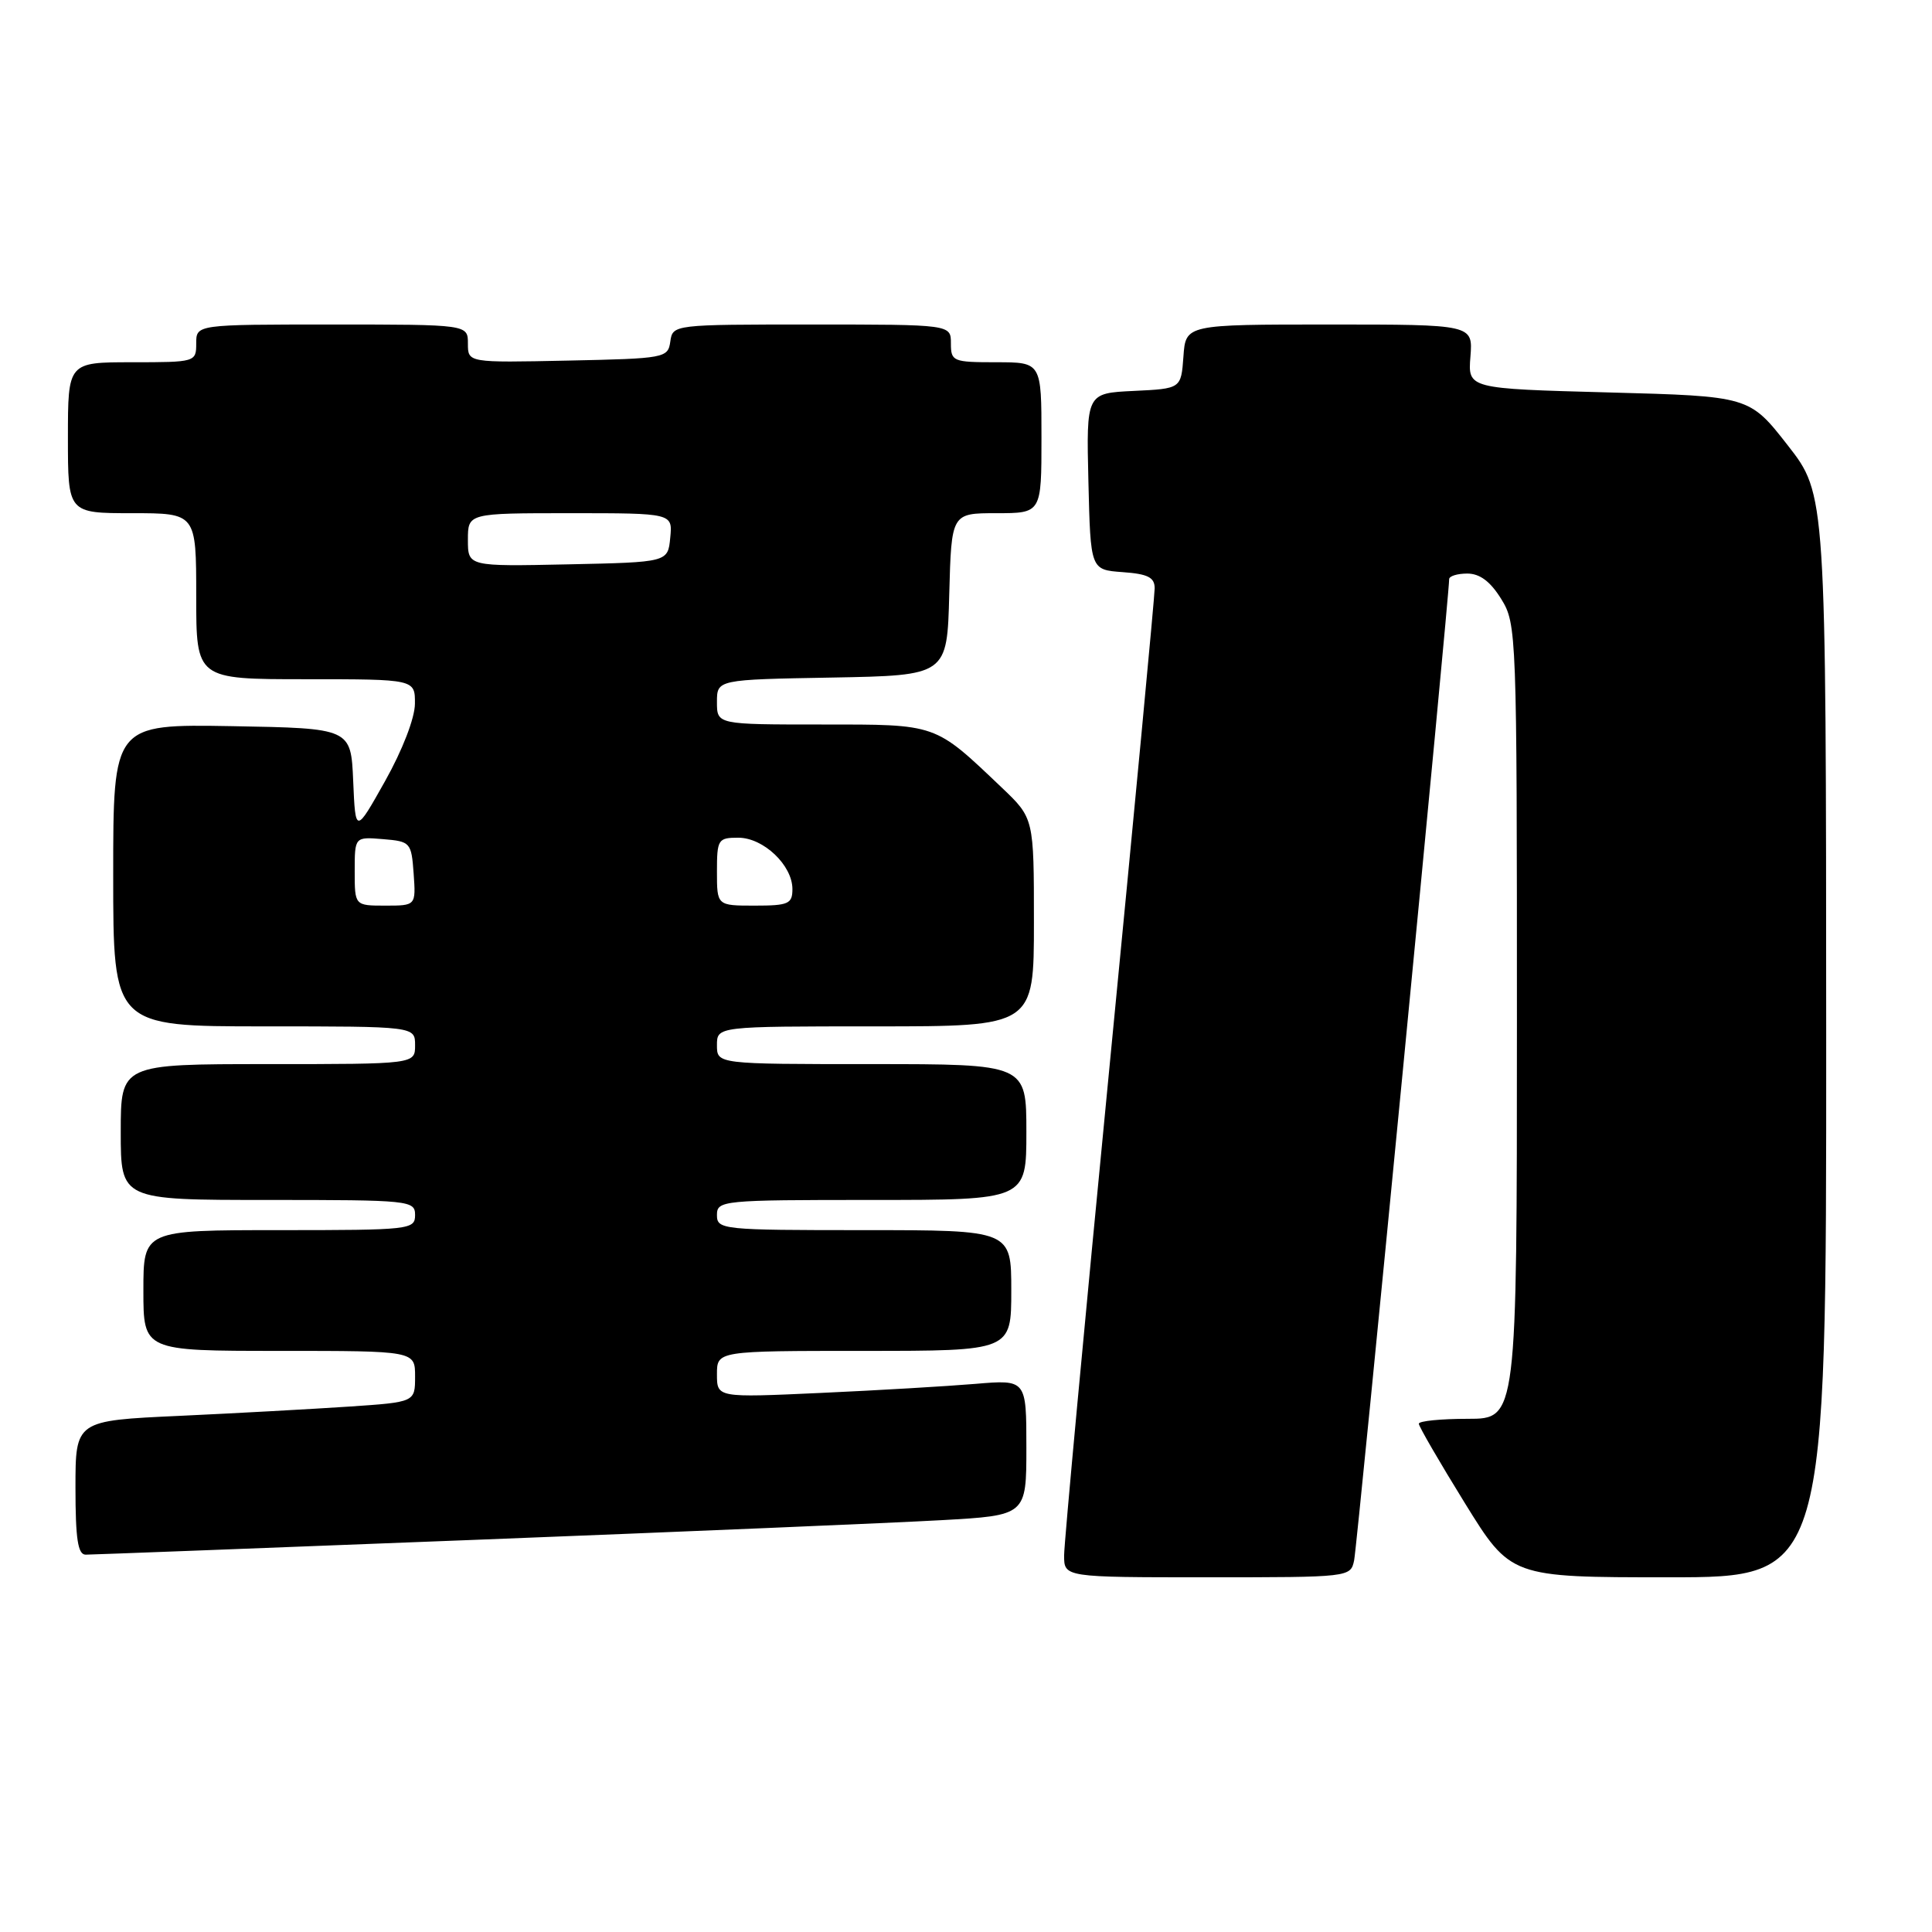<?xml version="1.0" encoding="UTF-8" standalone="no"?>
<!DOCTYPE svg PUBLIC "-//W3C//DTD SVG 1.1//EN" "http://www.w3.org/Graphics/SVG/1.1/DTD/svg11.dtd" >
<svg xmlns="http://www.w3.org/2000/svg" xmlns:xlink="http://www.w3.org/1999/xlink" version="1.1" viewBox="0 0 256 256">
 <g >
 <path fill="currentColor"
d=" M 179.43 206.75 C 179.85 204.77 192.06 78.66 192.02 76.75 C 192.01 76.34 193.09 76.00 194.42 76.00 C 196.09 76.00 197.48 77.05 198.92 79.37 C 200.96 82.67 201.00 83.79 201.00 135.37 C 201.00 188.00 201.00 188.00 194.50 188.00 C 190.93 188.00 188.00 188.29 188.00 188.65 C 188.00 189.00 190.74 193.73 194.09 199.15 C 200.18 209.00 200.18 209.00 221.09 209.00 C 242.00 209.00 242.00 209.00 241.98 137.25 C 241.96 65.50 241.96 65.50 236.88 59.00 C 231.80 52.50 231.80 52.50 213.15 52.00 C 194.50 51.50 194.50 51.50 194.84 47.25 C 195.17 43.00 195.17 43.00 176.14 43.00 C 157.11 43.00 157.11 43.00 156.81 47.25 C 156.50 51.50 156.50 51.50 150.22 51.80 C 143.94 52.10 143.94 52.10 144.22 63.80 C 144.50 75.50 144.50 75.50 148.75 75.81 C 152.10 76.05 153.00 76.50 153.00 77.96 C 153.00 78.98 150.30 107.57 147.00 141.50 C 143.70 175.43 141.00 204.50 141.00 206.10 C 141.00 209.00 141.00 209.00 159.98 209.00 C 178.86 209.00 178.96 208.99 179.43 206.75 Z  M 63.10 204.03 C 90.82 202.95 118.56 201.78 124.75 201.43 C 136.00 200.80 136.00 200.80 136.00 191.80 C 136.00 182.80 136.00 182.80 129.25 183.37 C 125.54 183.68 116.31 184.23 108.75 184.57 C 95.00 185.20 95.00 185.20 95.00 182.10 C 95.00 179.00 95.00 179.00 114.50 179.00 C 134.00 179.00 134.00 179.00 134.00 171.00 C 134.00 163.00 134.00 163.00 114.50 163.00 C 95.67 163.00 95.00 162.93 95.00 161.00 C 95.00 159.07 95.67 159.00 115.50 159.00 C 136.00 159.00 136.00 159.00 136.00 150.00 C 136.00 141.00 136.00 141.00 115.50 141.00 C 95.00 141.00 95.00 141.00 95.00 138.50 C 95.00 136.00 95.00 136.00 116.00 136.00 C 137.00 136.00 137.00 136.00 137.00 122.21 C 137.00 108.42 137.00 108.42 132.75 104.37 C 123.76 95.82 124.28 96.00 108.87 96.00 C 95.00 96.00 95.00 96.00 95.00 93.03 C 95.00 90.05 95.00 90.05 110.25 89.78 C 125.50 89.50 125.50 89.50 125.78 78.75 C 126.07 68.00 126.07 68.00 132.03 68.00 C 138.00 68.00 138.00 68.00 138.00 58.00 C 138.00 48.00 138.00 48.00 132.00 48.00 C 126.27 48.00 126.00 47.89 126.00 45.50 C 126.00 43.00 126.00 43.00 107.57 43.00 C 89.22 43.00 89.14 43.01 88.82 45.25 C 88.51 47.44 88.13 47.51 75.25 47.78 C 62.00 48.06 62.00 48.06 62.00 45.53 C 62.00 43.00 62.00 43.00 44.00 43.00 C 26.00 43.00 26.00 43.00 26.00 45.50 C 26.00 47.97 25.90 48.00 17.50 48.00 C 9.00 48.00 9.00 48.00 9.00 58.00 C 9.00 68.00 9.00 68.00 17.50 68.00 C 26.00 68.00 26.00 68.00 26.00 79.00 C 26.00 90.00 26.00 90.00 40.50 90.00 C 55.00 90.00 55.00 90.00 54.98 93.25 C 54.97 95.15 53.32 99.41 51.03 103.49 C 47.10 110.49 47.10 110.49 46.80 103.49 C 46.50 96.50 46.50 96.50 30.75 96.22 C 15.00 95.95 15.00 95.95 15.00 115.97 C 15.00 136.00 15.00 136.00 35.00 136.00 C 55.00 136.00 55.00 136.00 55.00 138.50 C 55.00 141.00 55.00 141.00 35.50 141.00 C 16.00 141.00 16.00 141.00 16.00 150.00 C 16.00 159.00 16.00 159.00 35.50 159.00 C 54.33 159.00 55.00 159.07 55.00 161.00 C 55.00 162.93 54.33 163.00 37.00 163.00 C 19.00 163.00 19.00 163.00 19.00 171.00 C 19.00 179.00 19.00 179.00 37.00 179.00 C 55.00 179.00 55.00 179.00 55.00 182.39 C 55.00 185.79 55.00 185.79 46.25 186.38 C 41.44 186.70 31.31 187.26 23.75 187.61 C 10.00 188.24 10.00 188.24 10.00 197.12 C 10.00 203.92 10.32 206.00 11.35 206.00 C 12.10 206.00 35.38 205.11 63.10 204.03 Z  M 47.00 115.44 C 47.00 110.88 47.00 110.88 50.75 111.19 C 54.39 111.49 54.51 111.62 54.81 115.75 C 55.11 120.00 55.11 120.00 51.06 120.00 C 47.00 120.00 47.00 120.00 47.00 115.44 Z  M 95.00 115.50 C 95.00 111.23 95.14 111.00 97.83 111.00 C 101.16 111.00 105.00 114.65 105.00 117.81 C 105.00 119.77 104.47 120.00 100.00 120.00 C 95.00 120.00 95.00 120.00 95.00 115.50 Z  M 62.00 71.53 C 62.00 68.00 62.00 68.00 75.56 68.00 C 89.13 68.00 89.13 68.00 88.81 71.25 C 88.50 74.50 88.50 74.50 75.25 74.78 C 62.00 75.06 62.00 75.06 62.00 71.53 Z "/>
</g>
</svg>